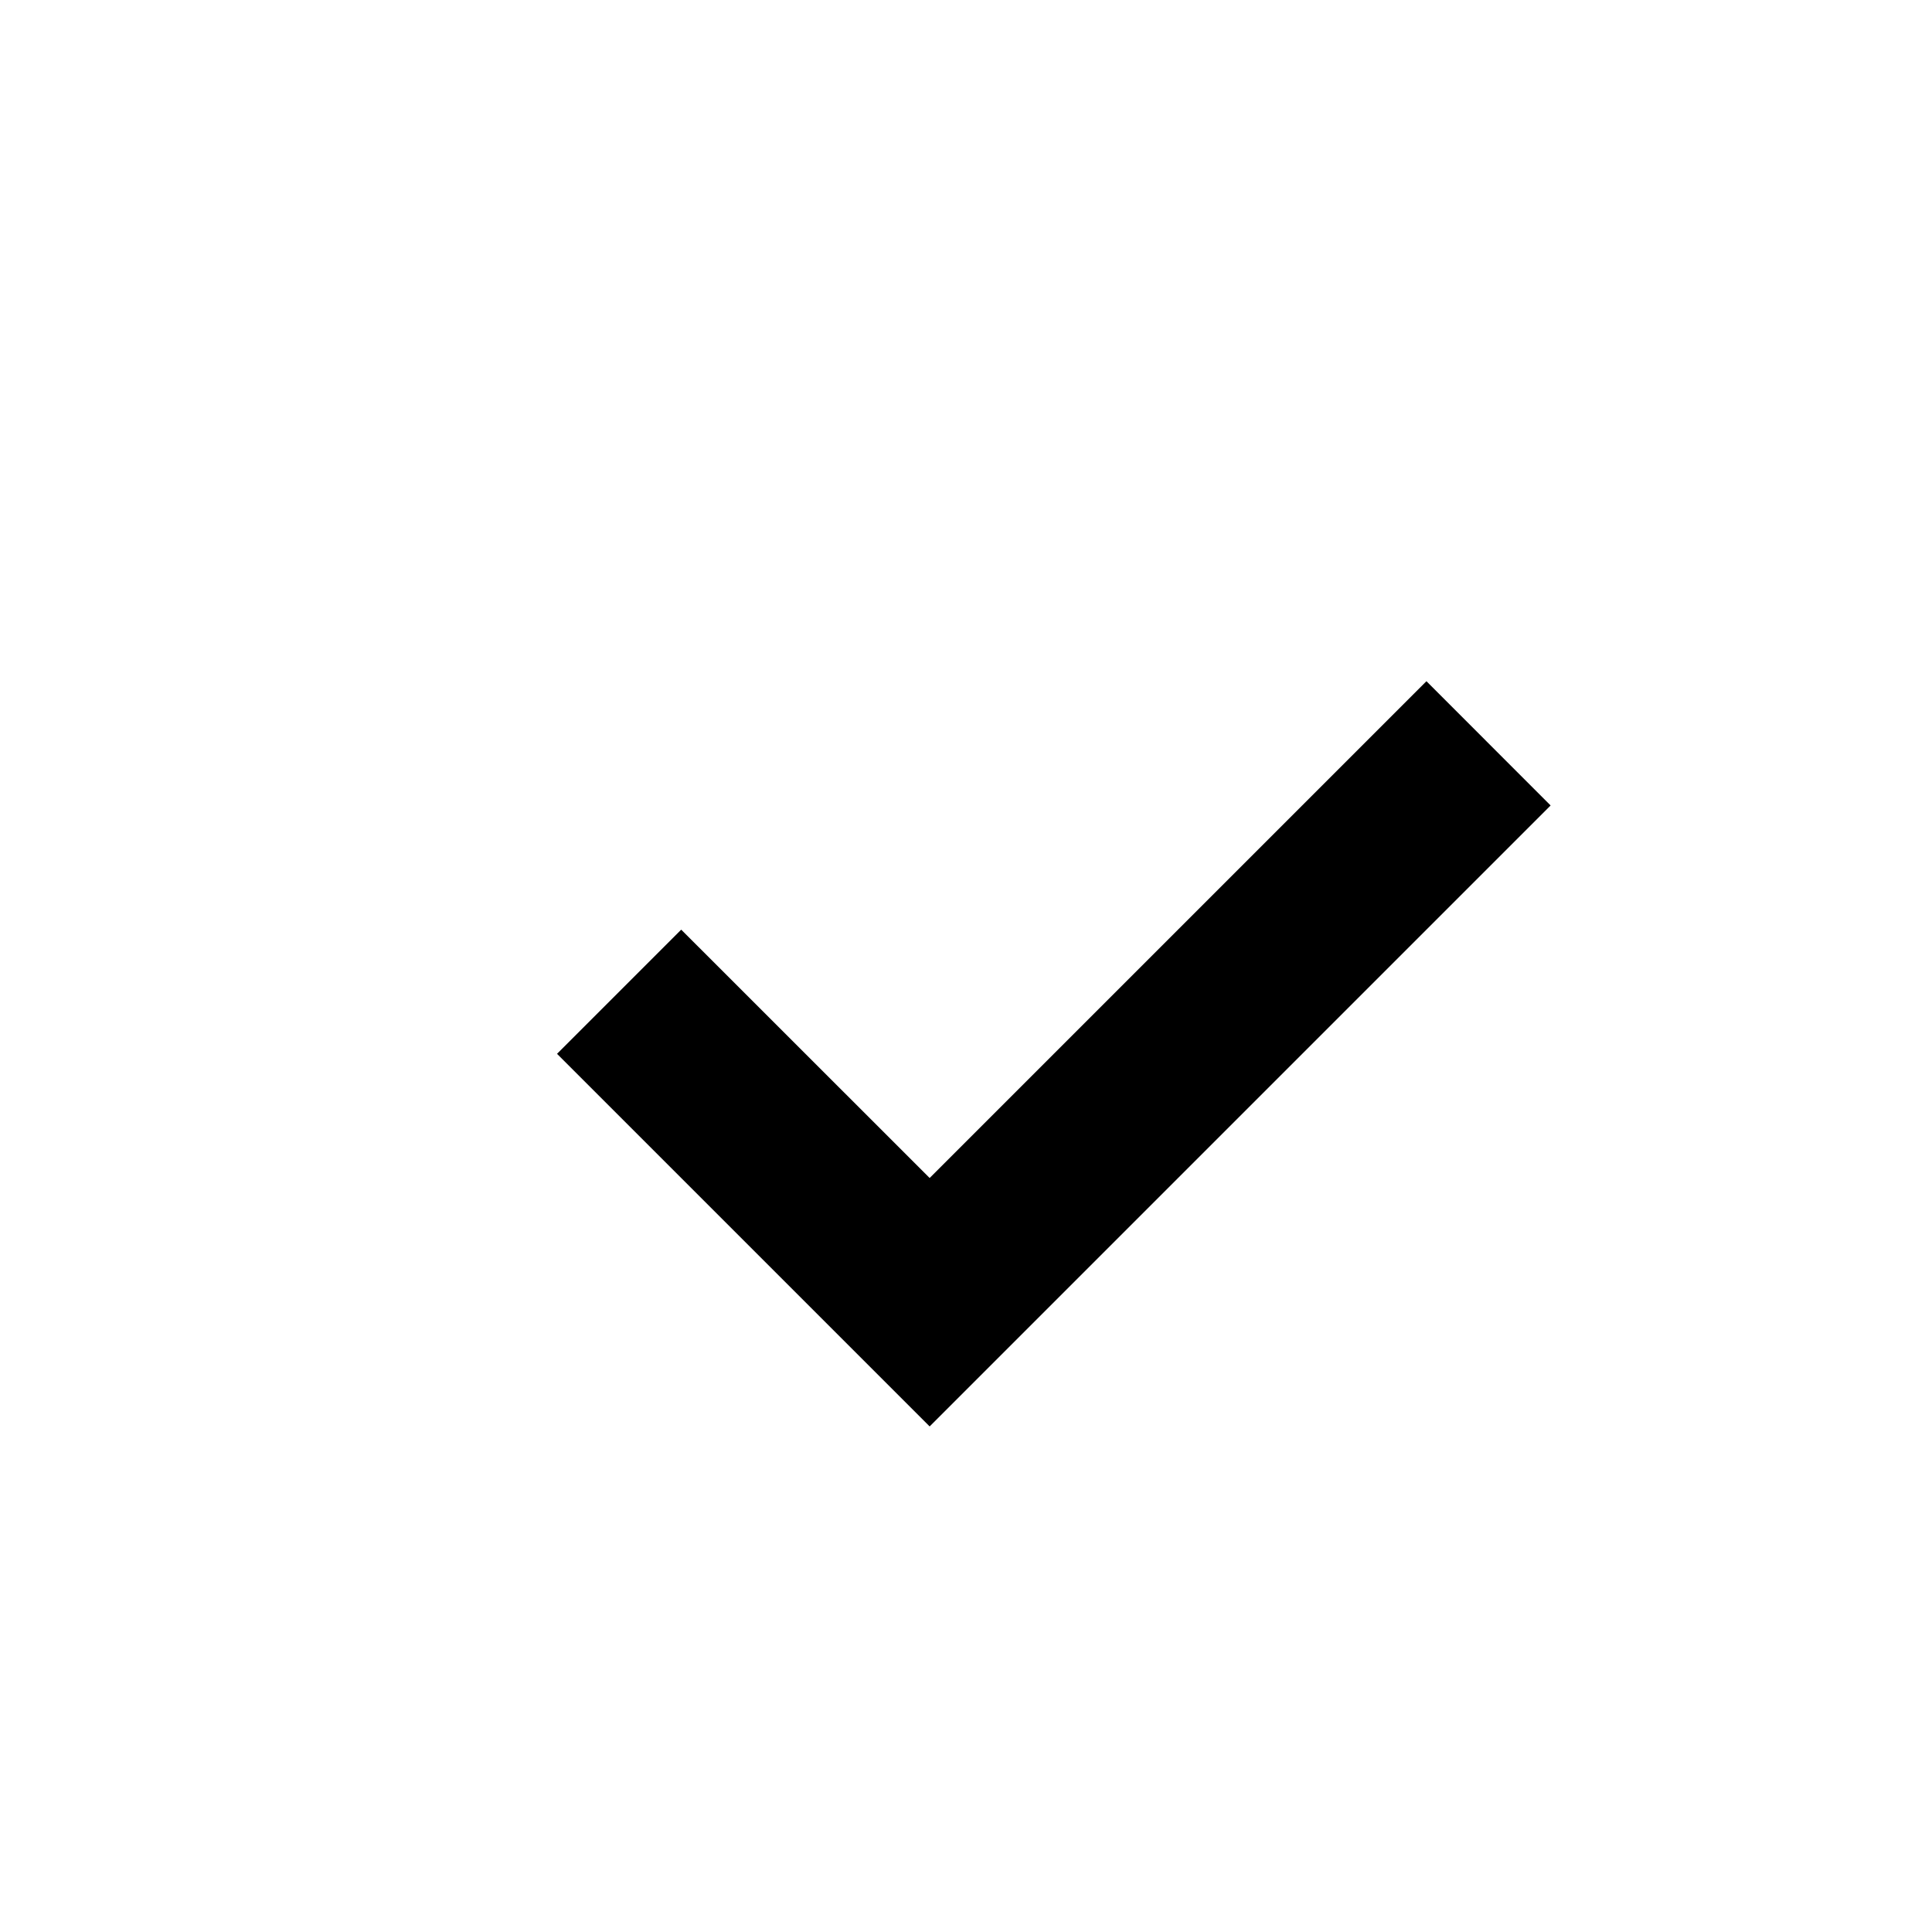 <?xml version="1.0" encoding="UTF-8"?>
<svg class="success-svg" width="22" height="22" viewBox="0 0 22 22" fill="none" xmlns="http://www.w3.org/2000/svg">
	<path d="M10.586 13.414L7.757 10.586L6.343 12L10.586 16.243L17.657 9.172L16.243 7.757L10.586 13.414Z" fill="currentColor" />
</svg>
